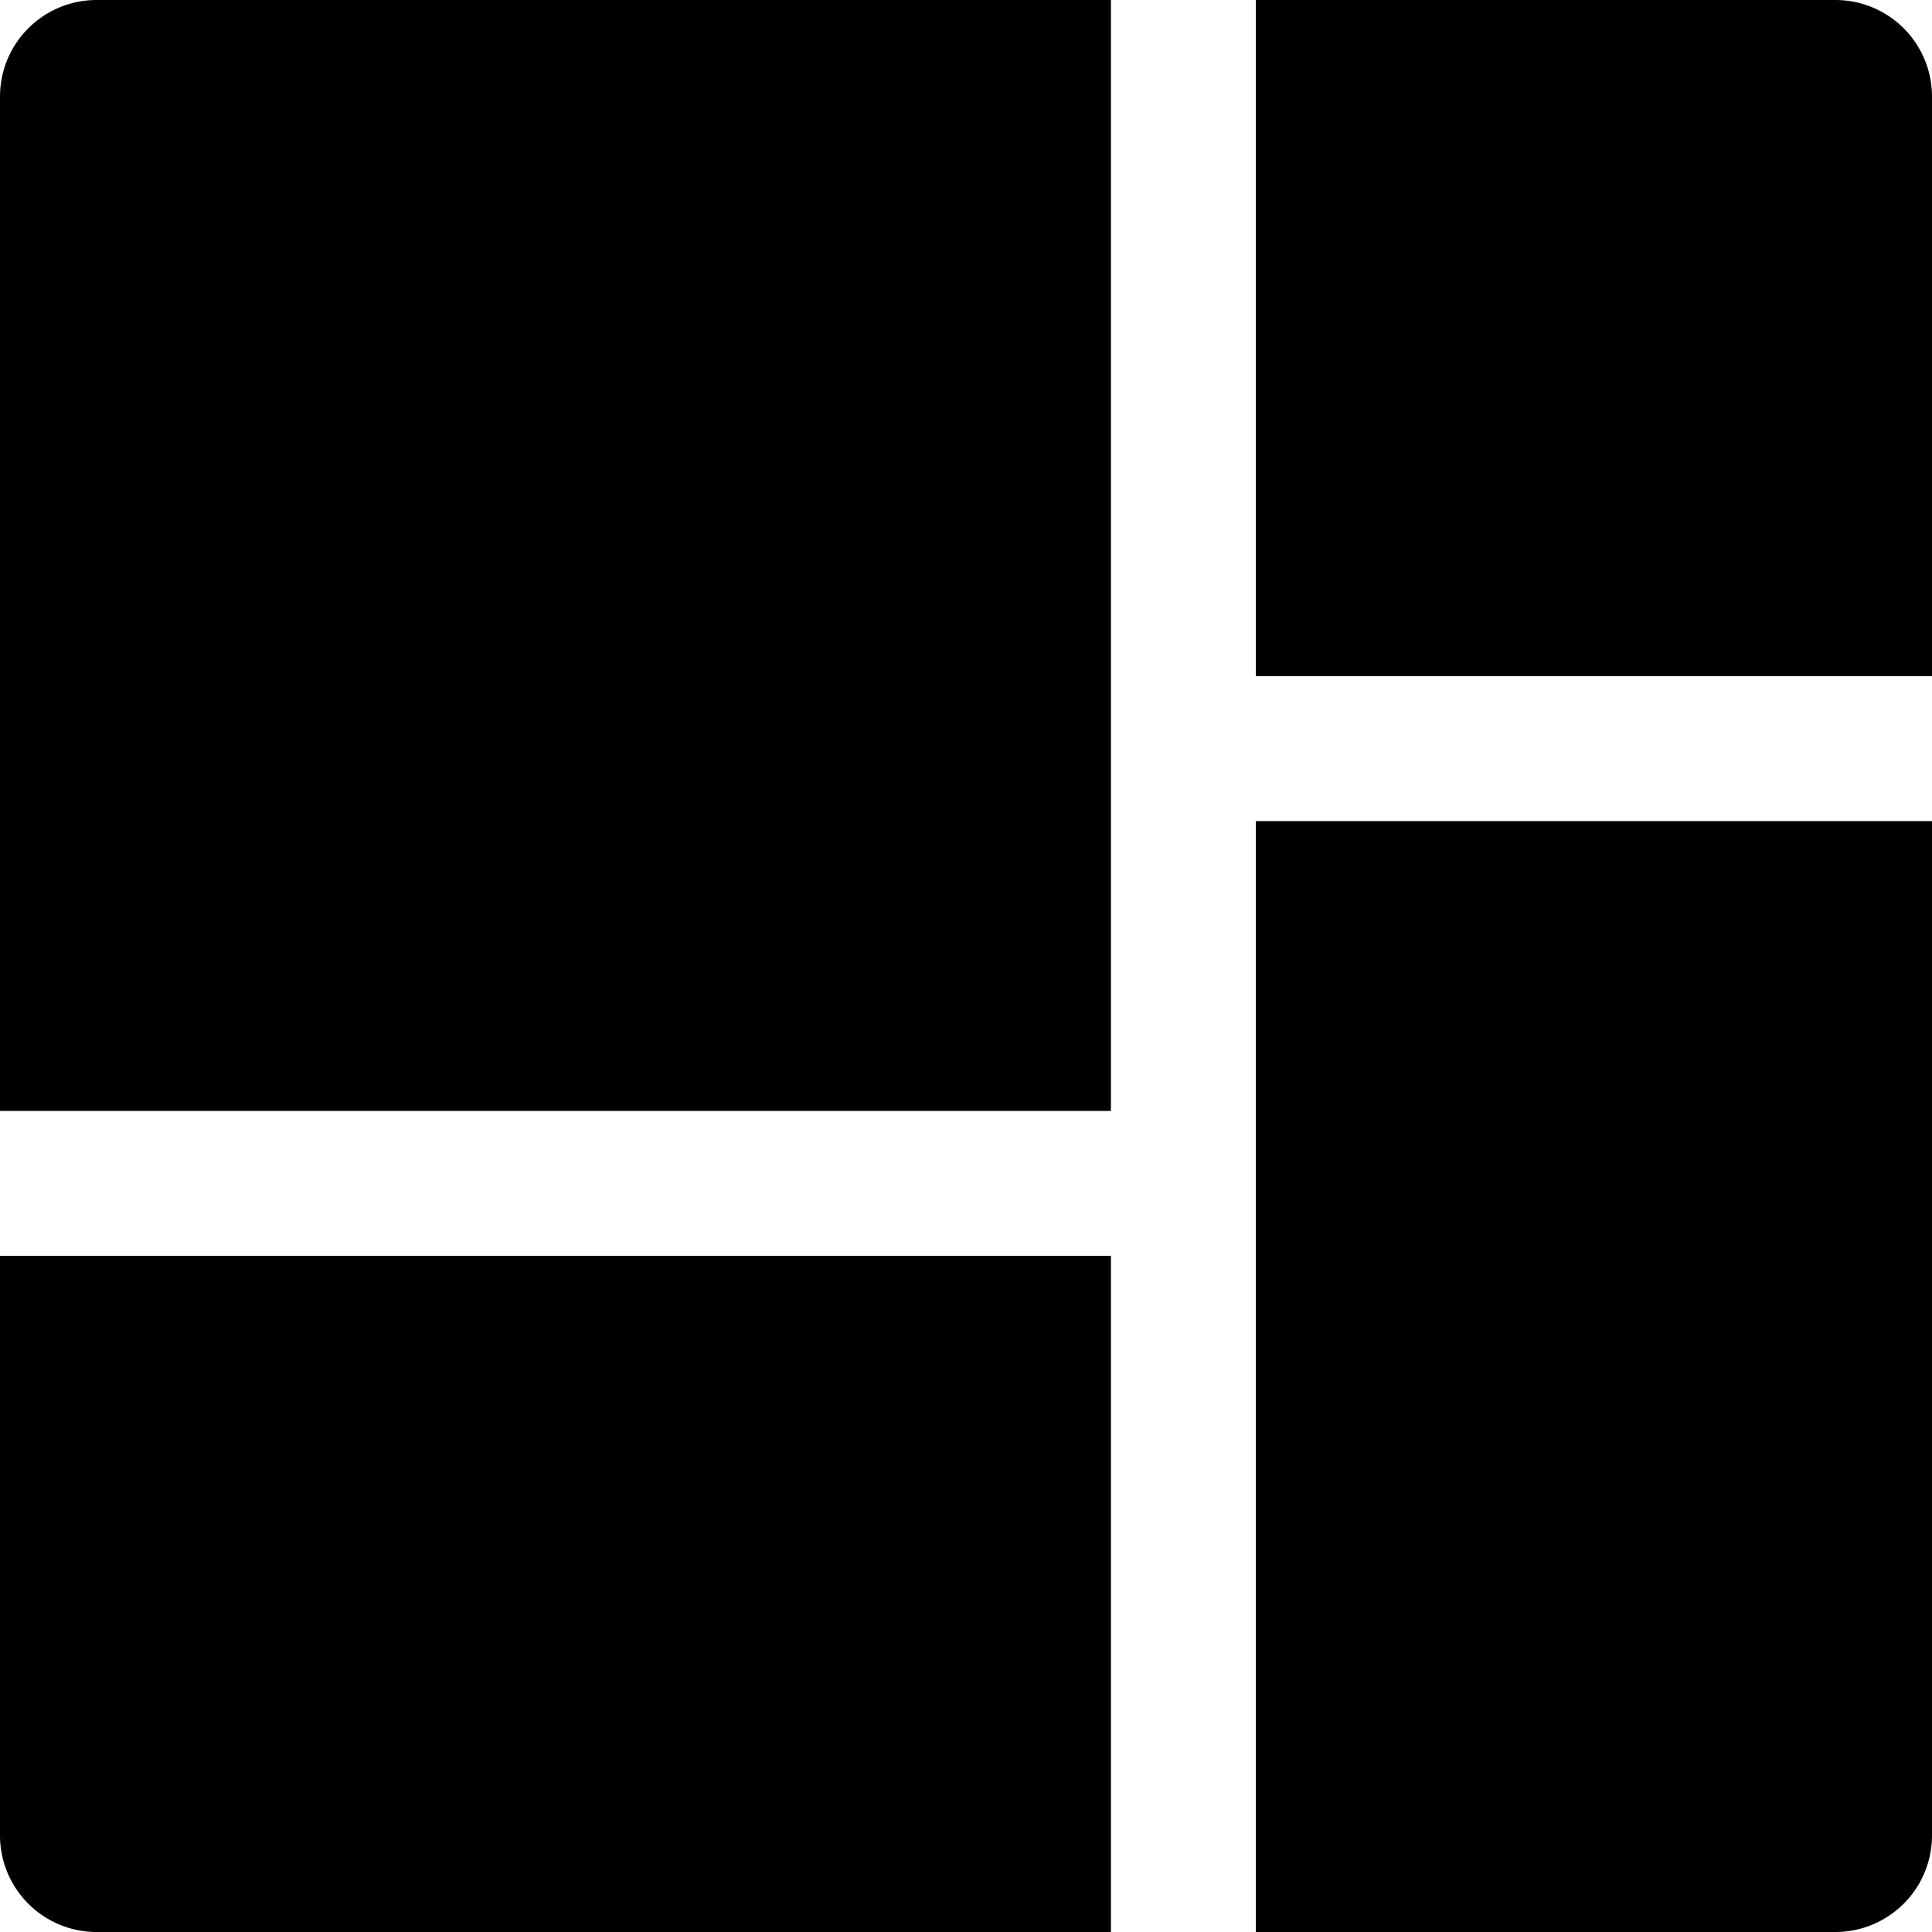 <svg xmlns="http://www.w3.org/2000/svg" width="18" height="18" viewBox="0 0 18 18"><path d="M10.35,10.35H0V.9A.9.9,0,0,1,.9,0h9.45Z"/><path d="M26,6.3h6.3V.9a.9.9,0,0,0-.9-.9H26Z" transform="translate(-14.3)"/><path d="M26,27.35h5.4a.9.9,0,0,0,.9-.9V17H26Z" transform="translate(-14.3 -9.35)"/><path d="M0,26v5.4a.9.9,0,0,0,.9.9h9.45V26Z" transform="translate(0 -14.3)"/></svg>